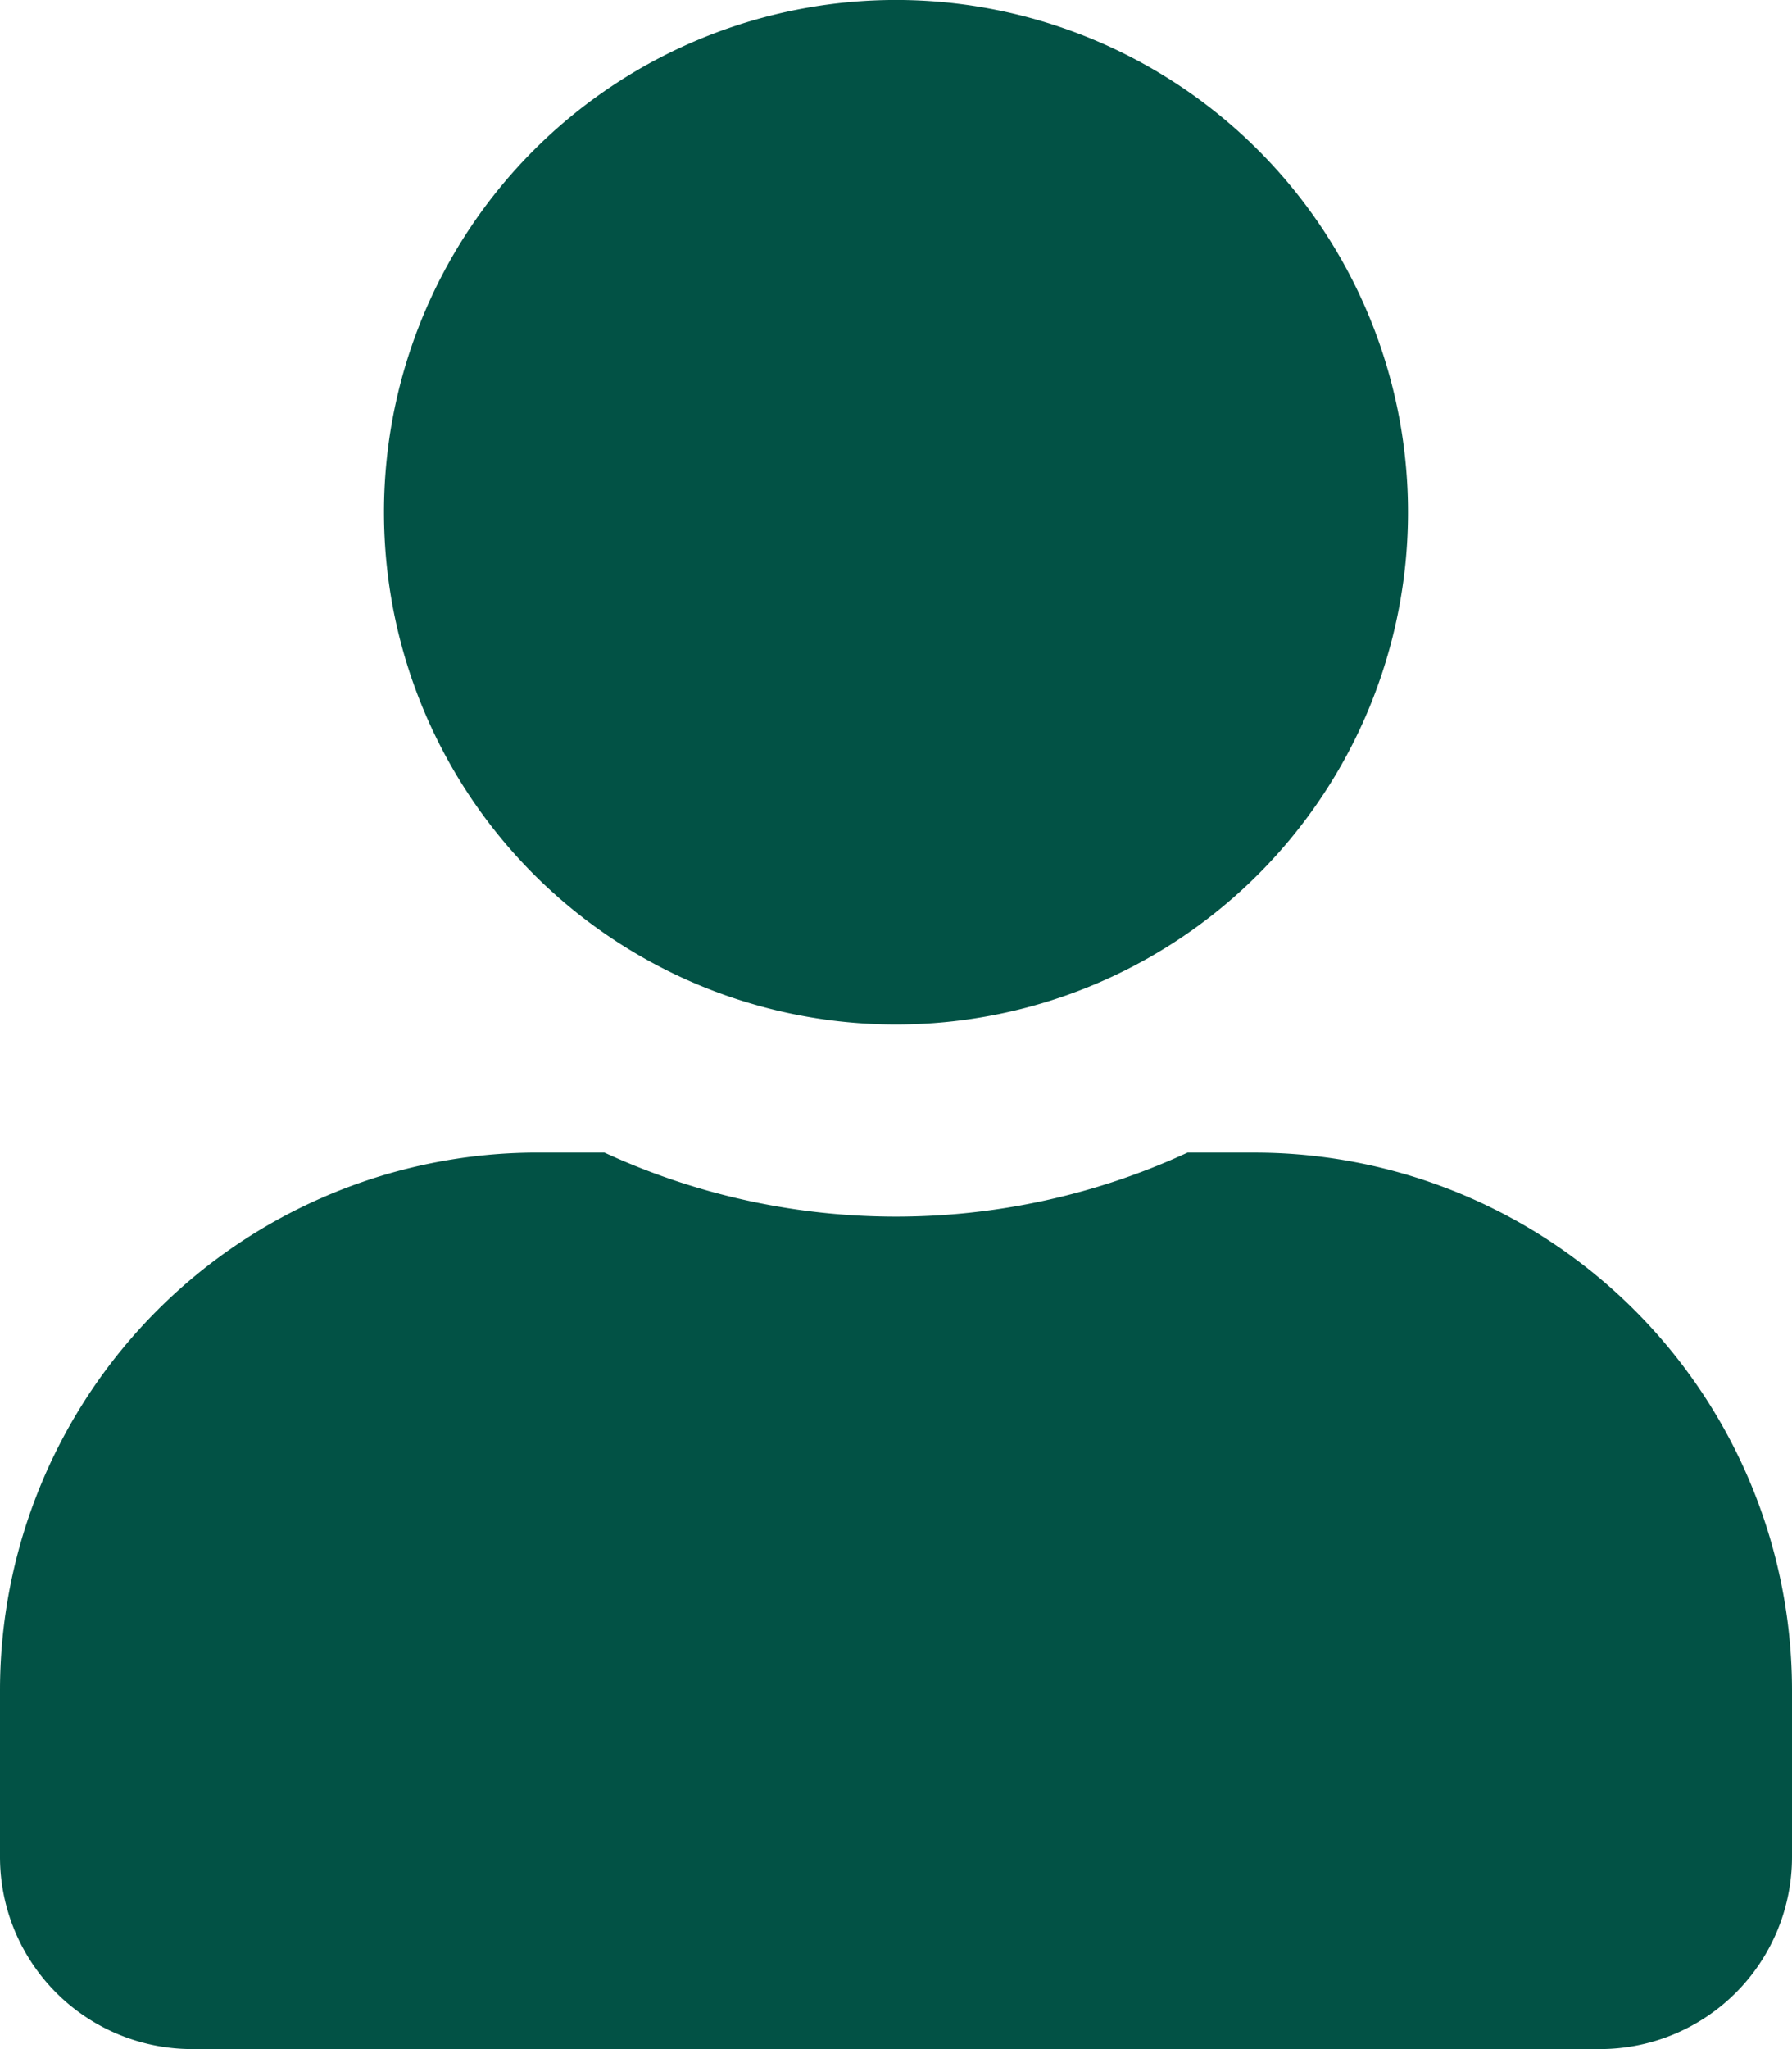 <svg xmlns="http://www.w3.org/2000/svg" width="50" height="57.143" viewBox="0 0 50 57.143">
  <path id="user" d="M25,28.571A14.286,14.286,0,1,0,10.714,14.286,14.285,14.285,0,0,0,25,28.571Zm10,3.571H33.136a19.428,19.428,0,0,1-16.272,0H15a15,15,0,0,0-15,15v4.643a5.359,5.359,0,0,0,5.357,5.357H44.643A5.359,5.359,0,0,0,50,51.786V47.143A15,15,0,0,0,35,32.143Z" fill="#025245"/>
</svg>

